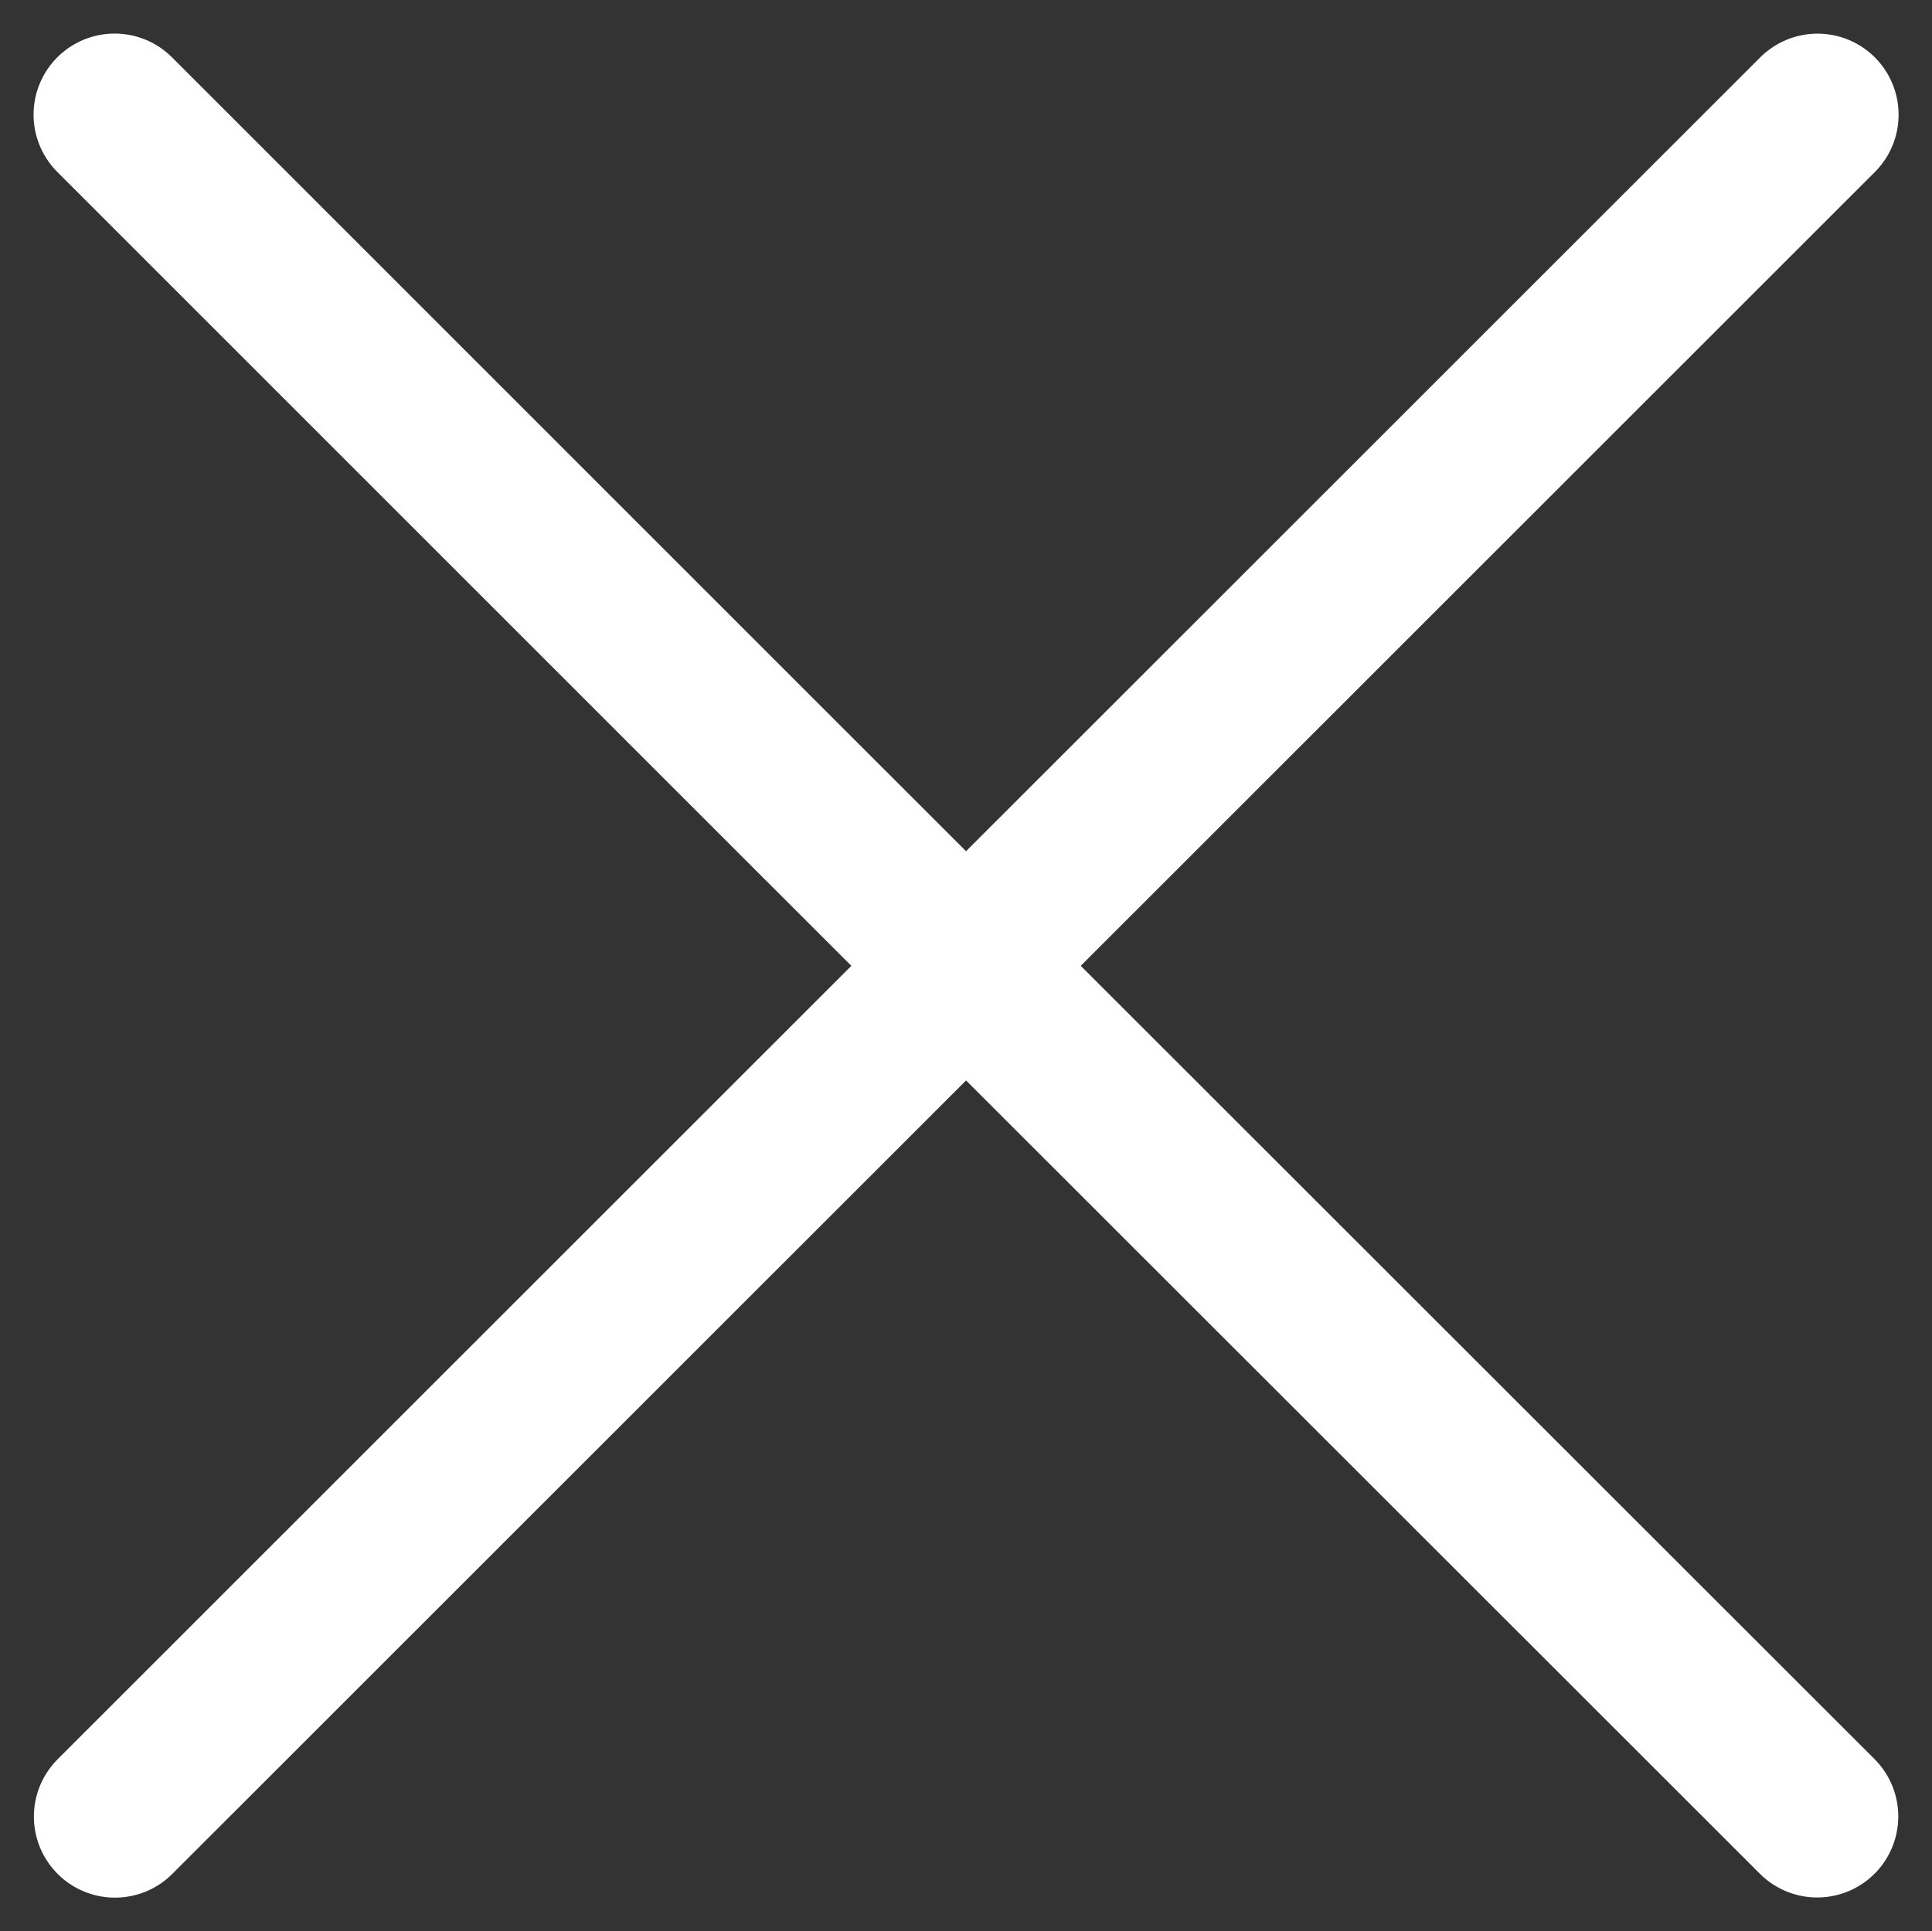 <svg xmlns="http://www.w3.org/2000/svg" width="23.83" height="23.823" viewBox="0 0 23.83 23.823">
  <rect x="0" y="0" width="23.83" height="23.823" fill="#333333" stroke="none"/>
  <g id="Groupe_139" data-name="Groupe 139" transform="translate(-243.755 -377.086)">
    <path id="Tracé_12" data-name="Tracé 12" d="M-5028.464,6322.815l8.2,8.2,12.8,12.793" transform="translate(5273.633 -5944.315)" fill="none" stroke="#fff" stroke-linecap="round" stroke-width="2"/>
    <path id="Tracé_13" data-name="Tracé 13" d="M-5028.464,6343.809l21-20.994" transform="translate(5273.637 -5944.314)" fill="none" stroke="#fff" stroke-linecap="round" stroke-width="2"/>
  </g>
</svg>
